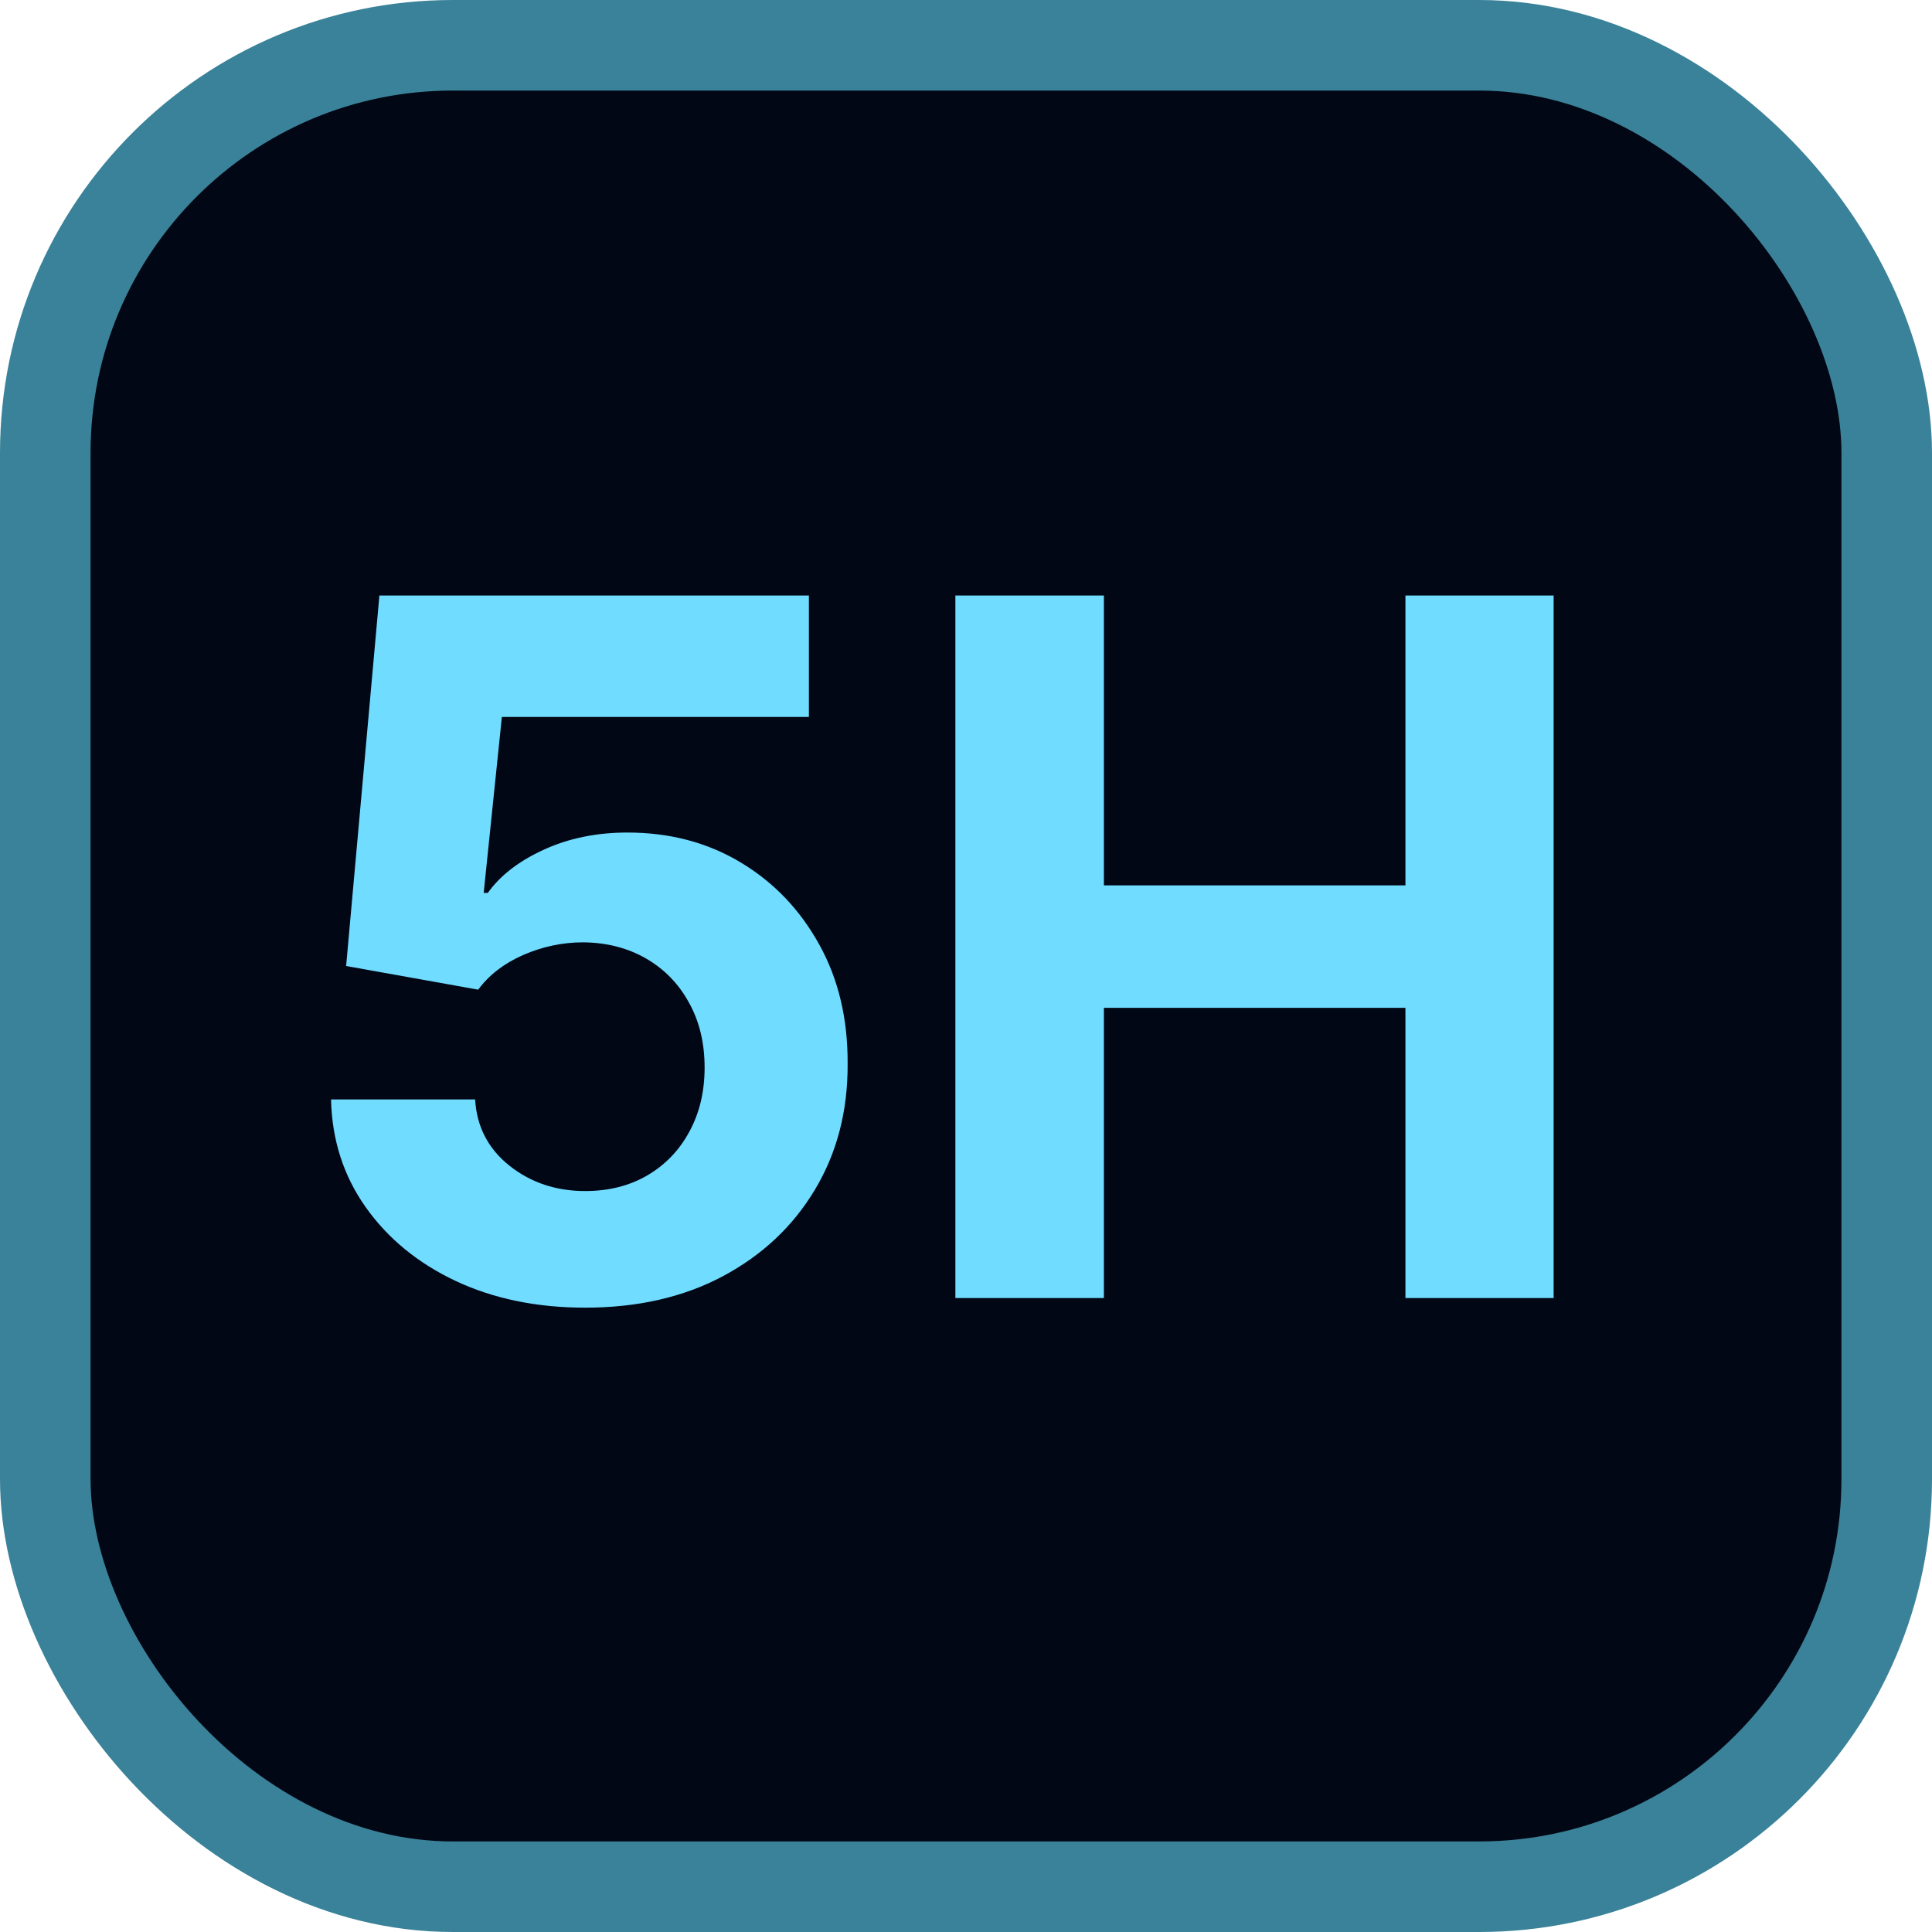 <svg width="64" height="64" viewBox="0 0 64 64" fill="none" xmlns="http://www.w3.org/2000/svg">
<rect x="1.5" y="1.5" width="61" height="61" rx="13.5" fill="#020715" stroke="url(#paint0_angular_168_457)" stroke-width="3"/>
<path d="M19.386 43.318C17.78 43.318 16.349 43.023 15.091 42.432C13.841 41.841 12.848 41.026 12.114 39.989C11.379 38.951 10.996 37.761 10.966 36.42H15.739C15.792 37.322 16.171 38.053 16.875 38.614C17.579 39.174 18.417 39.455 19.386 39.455C20.159 39.455 20.841 39.284 21.432 38.943C22.03 38.595 22.496 38.114 22.829 37.5C23.171 36.879 23.341 36.167 23.341 35.364C23.341 34.545 23.167 33.826 22.818 33.205C22.477 32.583 22.004 32.099 21.398 31.75C20.792 31.401 20.099 31.224 19.318 31.216C18.636 31.216 17.974 31.356 17.329 31.636C16.693 31.917 16.197 32.299 15.841 32.784L11.466 32L12.568 19.727H26.796V23.75H16.625L16.023 29.579H16.159C16.568 29.004 17.186 28.526 18.011 28.148C18.837 27.769 19.761 27.579 20.784 27.579C22.186 27.579 23.436 27.909 24.534 28.568C25.633 29.227 26.5 30.133 27.136 31.284C27.773 32.428 28.087 33.746 28.079 35.239C28.087 36.807 27.724 38.201 26.989 39.42C26.261 40.633 25.242 41.587 23.932 42.284C22.629 42.974 21.114 43.318 19.386 43.318ZM31.648 43V19.727H36.568V29.329H46.557V19.727H51.466V43H46.557V33.386H36.568V43H31.648Z" fill="#70DCFF"/>
<defs>
<radialGradient id="paint0_angular_168_457" cx="0" cy="0" r="1" gradientUnits="userSpaceOnUse" gradientTransform="translate(32 32) rotate(49.939) scale(28.745)">
<stop offset="0.481" stop-color="#70DCFF"/>
<stop offset="1" stop-color="#3A8299"/>
</radialGradient>
</defs>
</svg>
